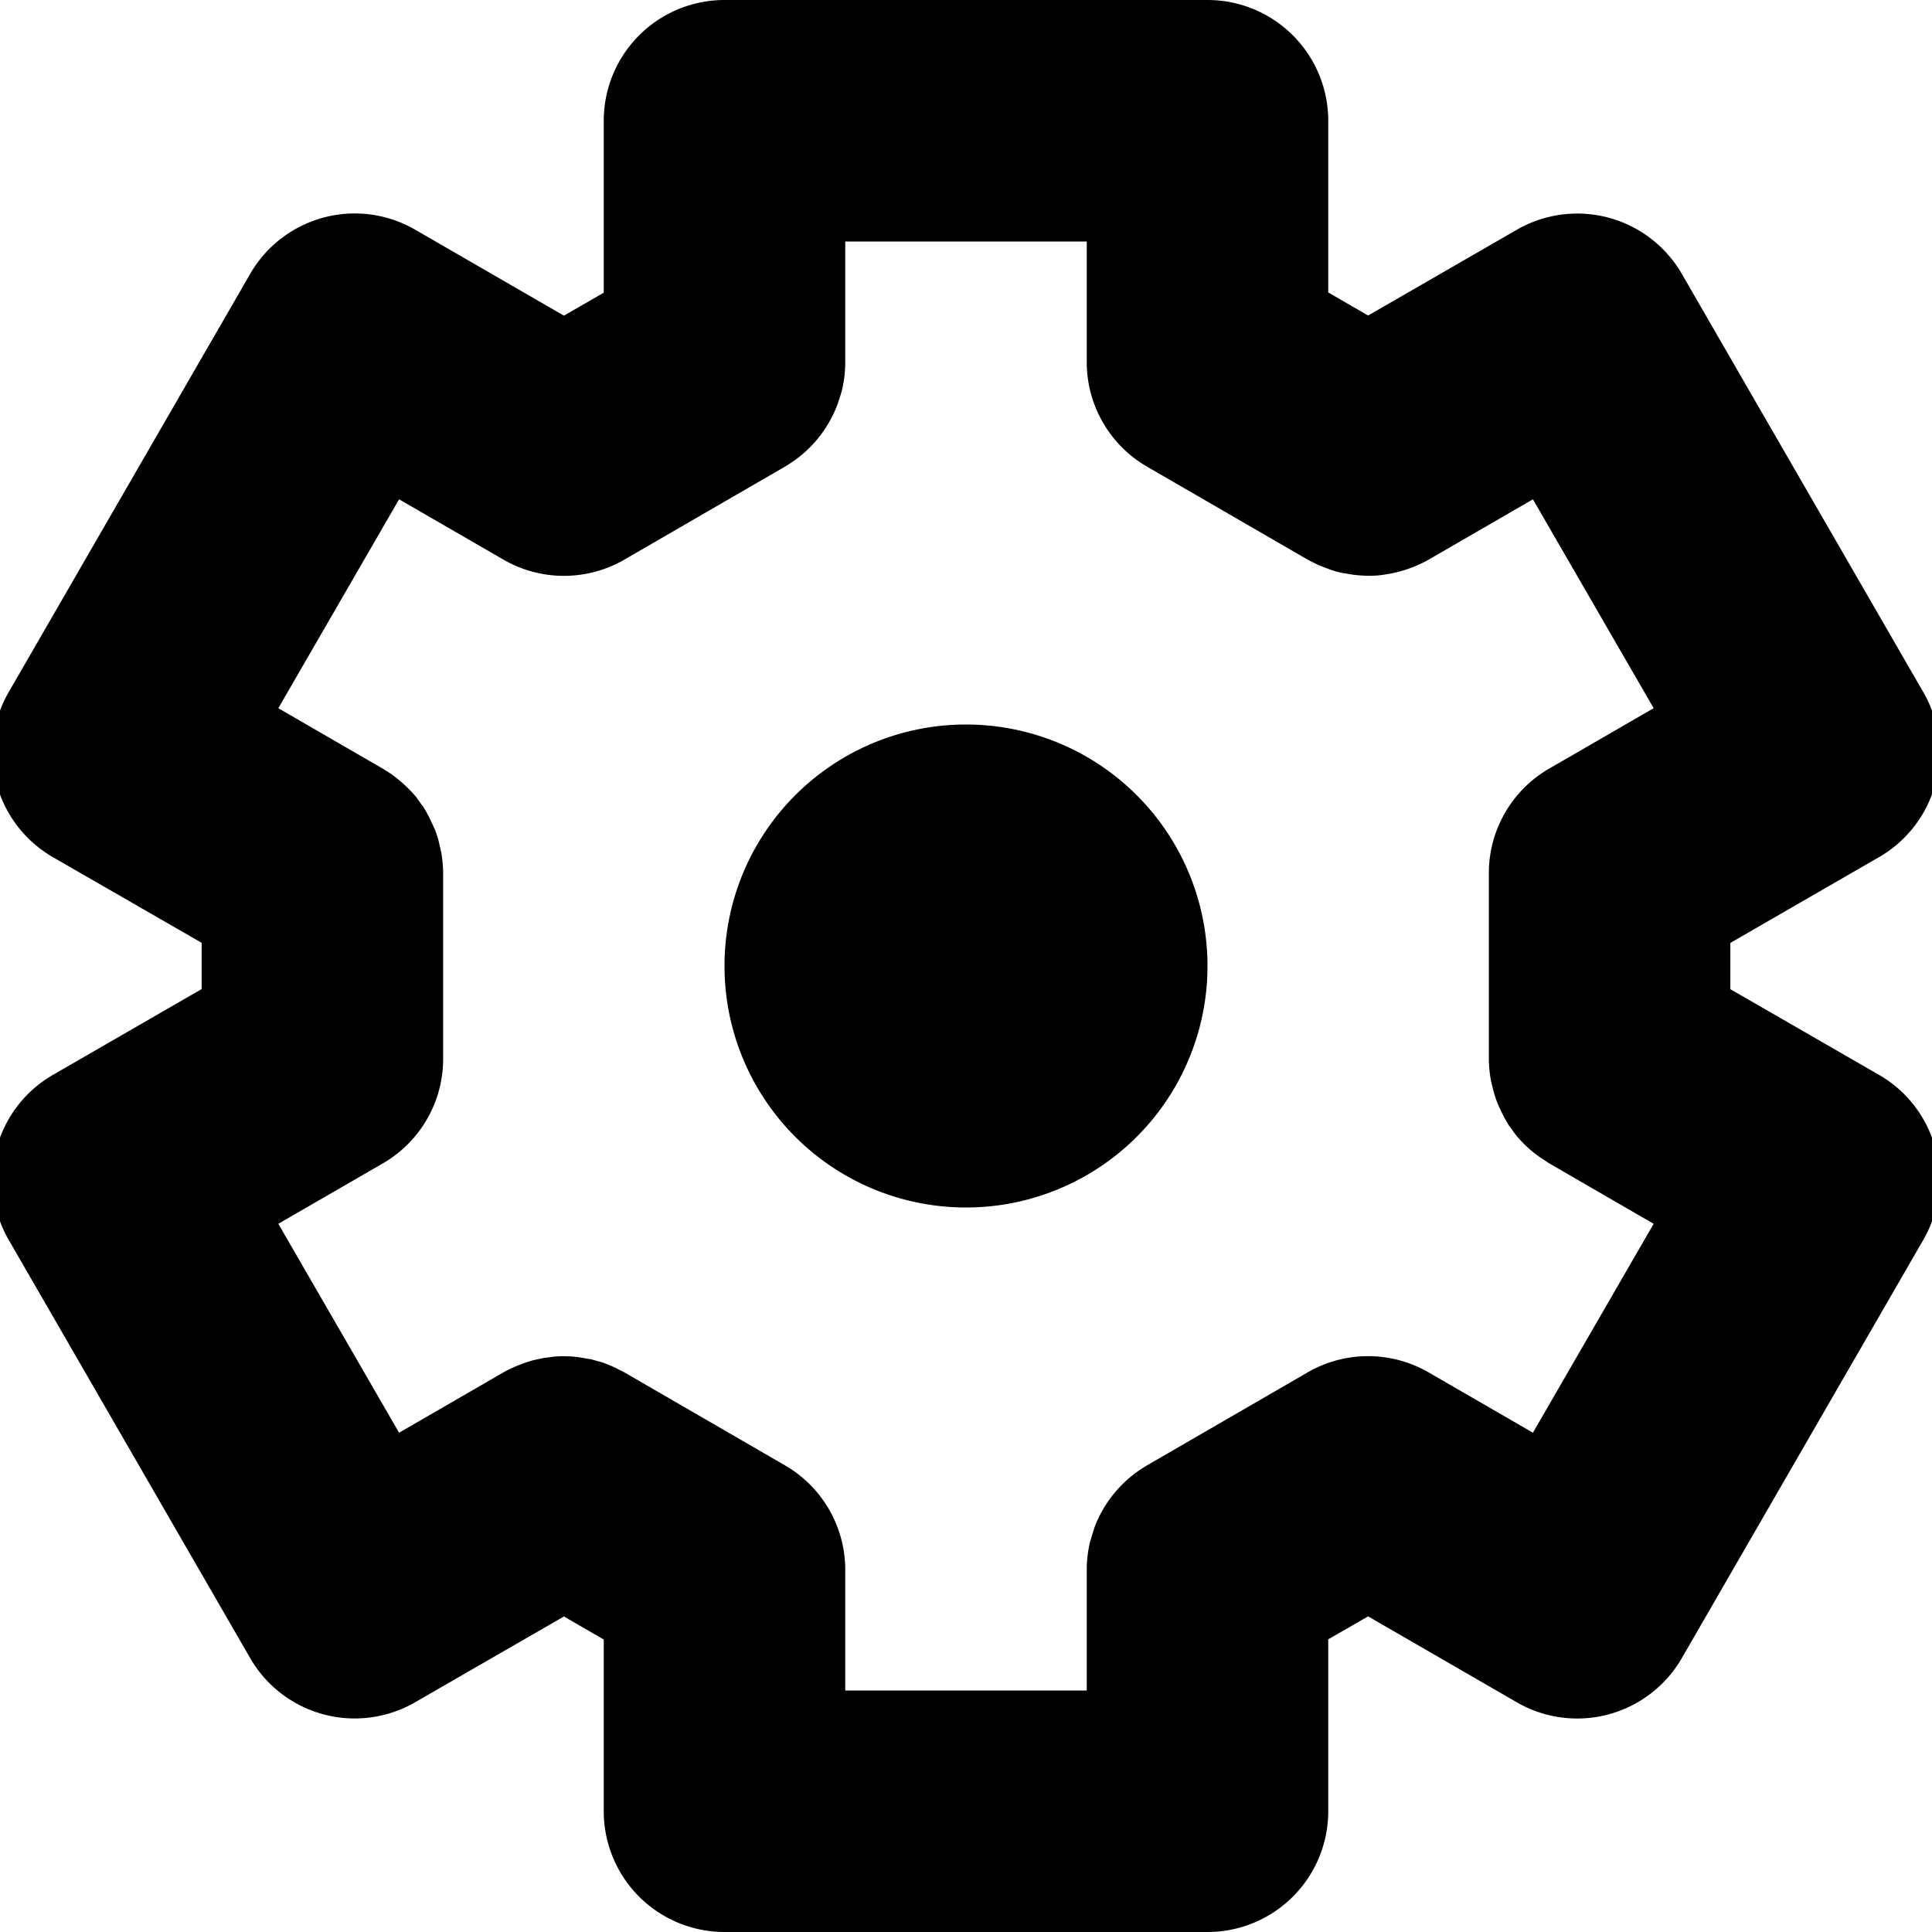<svg xmlns="http://www.w3.org/2000/svg" height="16" width="16">
    <path d="M6 0a1 1 0 0 0-1 1v1.424l-.33.19-1.232-.712a1 1 0 0 0-.477-.134 1 1 0 0 0-.889.5l-2 3.464a1 1 0 0 0 .365 1.366l1.233.71v.383l-1.232.711a1 1 0 0 0-.366 1.366l2 3.464a1 1 0 0 0 1.365.366l1.233-.711.33.191V15a1 1 0 0 0 1 1h4a1 1 0 0 0 1-1v-1.424l.33-.19 1.232.712a1 1 0 0 0 1.366-.366l2-3.464a1 1 0 0 0-.366-1.366l-1.232-.71v-.383l1.232-.711a1 1 0 0 0 .366-1.366l-2-3.464a1 1 0 0 0-.918-.498 1 1 0 0 0-.447.132l-1.233.711-.33-.191V1a1 1 0 0 0-1-1H6zm1 2h2v1a1 1 0 0 0 .5.865l1.33.77a1 1 0 0 0 .05.025 1 1 0 0 0 .032.016 1 1 0 0 0 .037.015 1 1 0 0 0 .051.02 1 1 0 0 0 .059.02 1 1 0 0 0 .05.013 1 1 0 0 0 .03.004 1 1 0 0 0 .267.018 1 1 0 0 0 .076-.01 1 1 0 0 0 .024-.004 1 1 0 0 0 .074-.016 1 1 0 0 0 .008-.002 1 1 0 0 0 .043-.013 1 1 0 0 0 .2-.086l.864-.5 1 1.73-.865.5a1 1 0 0 0-.5.867v1.536a1 1 0 0 0 0 .011 1 1 0 0 0 .018.172 1 1 0 0 0 .01.043 1 1 0 0 0 .044.143 1 1 0 0 0 .024.052 1 1 0 0 0 .076.141 1 1 0 0 0 .002.002 1 1 0 0 0 .006.006 1 1 0 0 0 .054.074 1 1 0 0 0 .002.002 1 1 0 0 0 .211.186 1 1 0 0 0 .024.015 1 1 0 0 0 .03.02l.864.5-1 1.73-.865-.5a1 1 0 0 0-1 0l-1.33.77a1 1 0 0 0-.016.01 1 1 0 0 0-.423.513 1 1 0 0 0 0 .002 1 1 0 0 0-.002.008 1 1 0 0 0-.026.084 1 1 0 0 0-.004.01A1 1 0 0 0 9 13v1H7v-1a1 1 0 0 0-.5-.865l-1.33-.77a1 1 0 0 0-.05-.025 1 1 0 0 0-.018-.01 1 1 0 0 0-.022-.01 1 1 0 0 0-.07-.029 1 1 0 0 0-.022-.008 1 1 0 0 0-.047-.013 1 1 0 0 0-.05-.014 1 1 0 0 0-.03-.004 1 1 0 0 0-.068-.012 1 1 0 0 0-.1-.008 1 1 0 0 0-.091.002 1 1 0 0 0-.008 0 1 1 0 0 0-.041.006 1 1 0 0 0-.047.006 1 1 0 0 0-.05.01 1 1 0 0 0-.044.01 1 1 0 0 0-.043.013 1 1 0 0 0-.066.024 1 1 0 0 0-.092.04 1 1 0 0 0-.041.022l-.865.5-1-1.73.865-.5a1 1 0 0 0 .5-.867V7.256a1 1 0 0 0 0-.035 1 1 0 0 0-.006-.088 1 1 0 0 0-.01-.076 1 1 0 0 0-.002-.008 1 1 0 0 0-.01-.043 1 1 0 0 0-.017-.069 1 1 0 0 0-.025-.072 1 1 0 0 0-.002-.002 1 1 0 0 0-.024-.052 1 1 0 0 0-.027-.057 1 1 0 0 0-.049-.084 1 1 0 0 0-.002-.002 1 1 0 0 0-.006-.006 1 1 0 0 0-.054-.074 1 1 0 0 0-.002-.002 1 1 0 0 0-.067-.07 1 1 0 0 0-.076-.067 1 1 0 0 0-.06-.045 1 1 0 0 0-.02-.013 1 1 0 0 0-.012-.006 1 1 0 0 0-.03-.02l-.864-.5 1-1.73.865.5a1 1 0 0 0 1 0l1.309-.758a1 1 0 0 0 .021-.012 1 1 0 0 0 .016-.01 1 1 0 0 0 .423-.515 1 1 0 0 0 .002-.008 1 1 0 0 0 .028-.088 1 1 0 0 0 .002-.006A1 1 0 0 0 7 3V2zm1 4a2 2 0 0 0-2 2 2 2 0 0 0 2 2 2 2 0 0 0 2-2 2 2 0 0 0-2-2z" style="line-height:normal;font-variant-ligatures:normal;font-variant-position:normal;font-variant-caps:normal;font-variant-numeric:normal;font-variant-alternates:normal;font-variant-east-asian:normal;font-feature-settings:normal;font-variation-settings:normal;text-indent:0;text-align:start;text-decoration-line:none;text-decoration-style:solid;text-decoration-color:#000;text-transform:none;text-orientation:mixed;white-space:normal;shape-padding:0;shape-margin:0;inline-size:0;isolation:auto;mix-blend-mode:normal;solid-color:#000;solid-opacity:1;filter-blend-mode:normal;filter-gaussianBlur-deviation:0" color="#000" font-weight="400" font-family="sans-serif" overflow="visible"/>
</svg>
